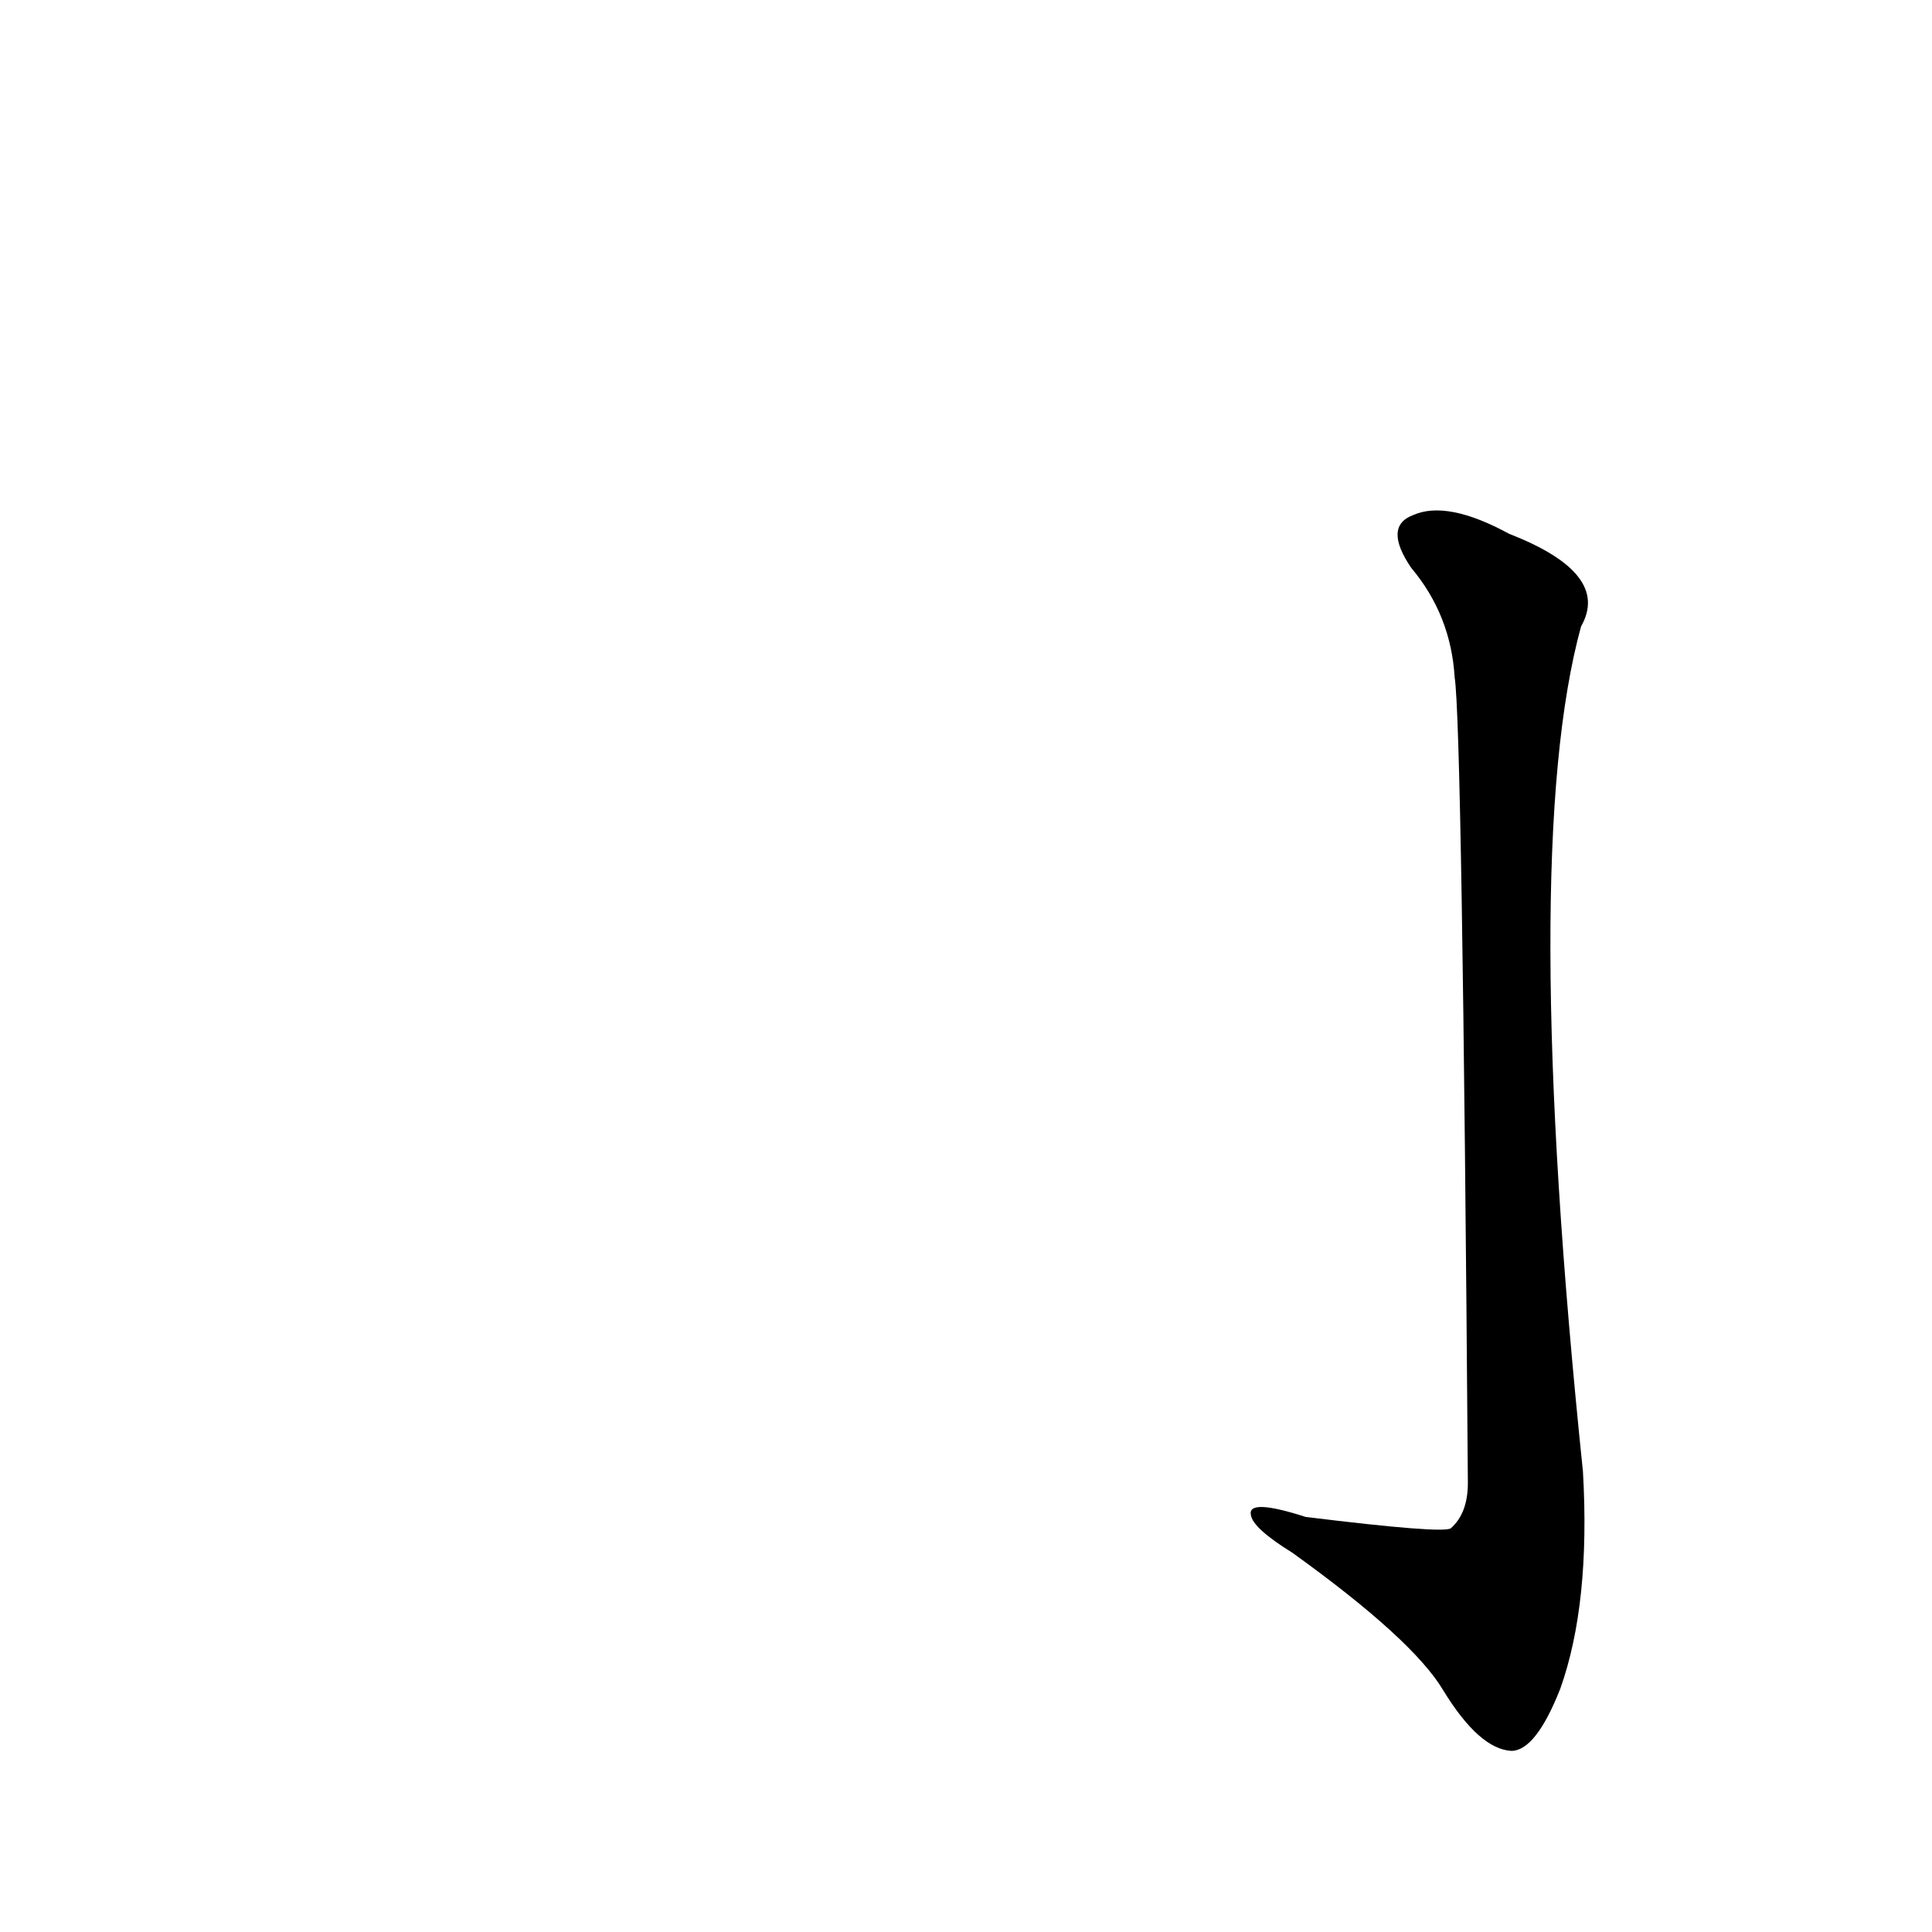<?xml version='1.0' encoding='utf-8'?>
<svg xmlns="http://www.w3.org/2000/svg" version="1.1" viewBox="0 0 1024 1024"><g transform="scale(1, -1) translate(0, -900)"><path d="M 771 541 Q 775 516 778 114 Q 778 98 769 90 Q 765 87 692 96 Q 661 106 663 97 Q 664 90 685 77 Q 749 31 765 4 Q 784 -27 801 -28 Q 814 -28 827 5 Q 843 50 839 120 Q 805 448 838 568 Q 854 596 800 617 Q 767 635 749 627 Q 733 621 748 599 Q 769 574 771 541 Z" fill="black" /></g></svg>